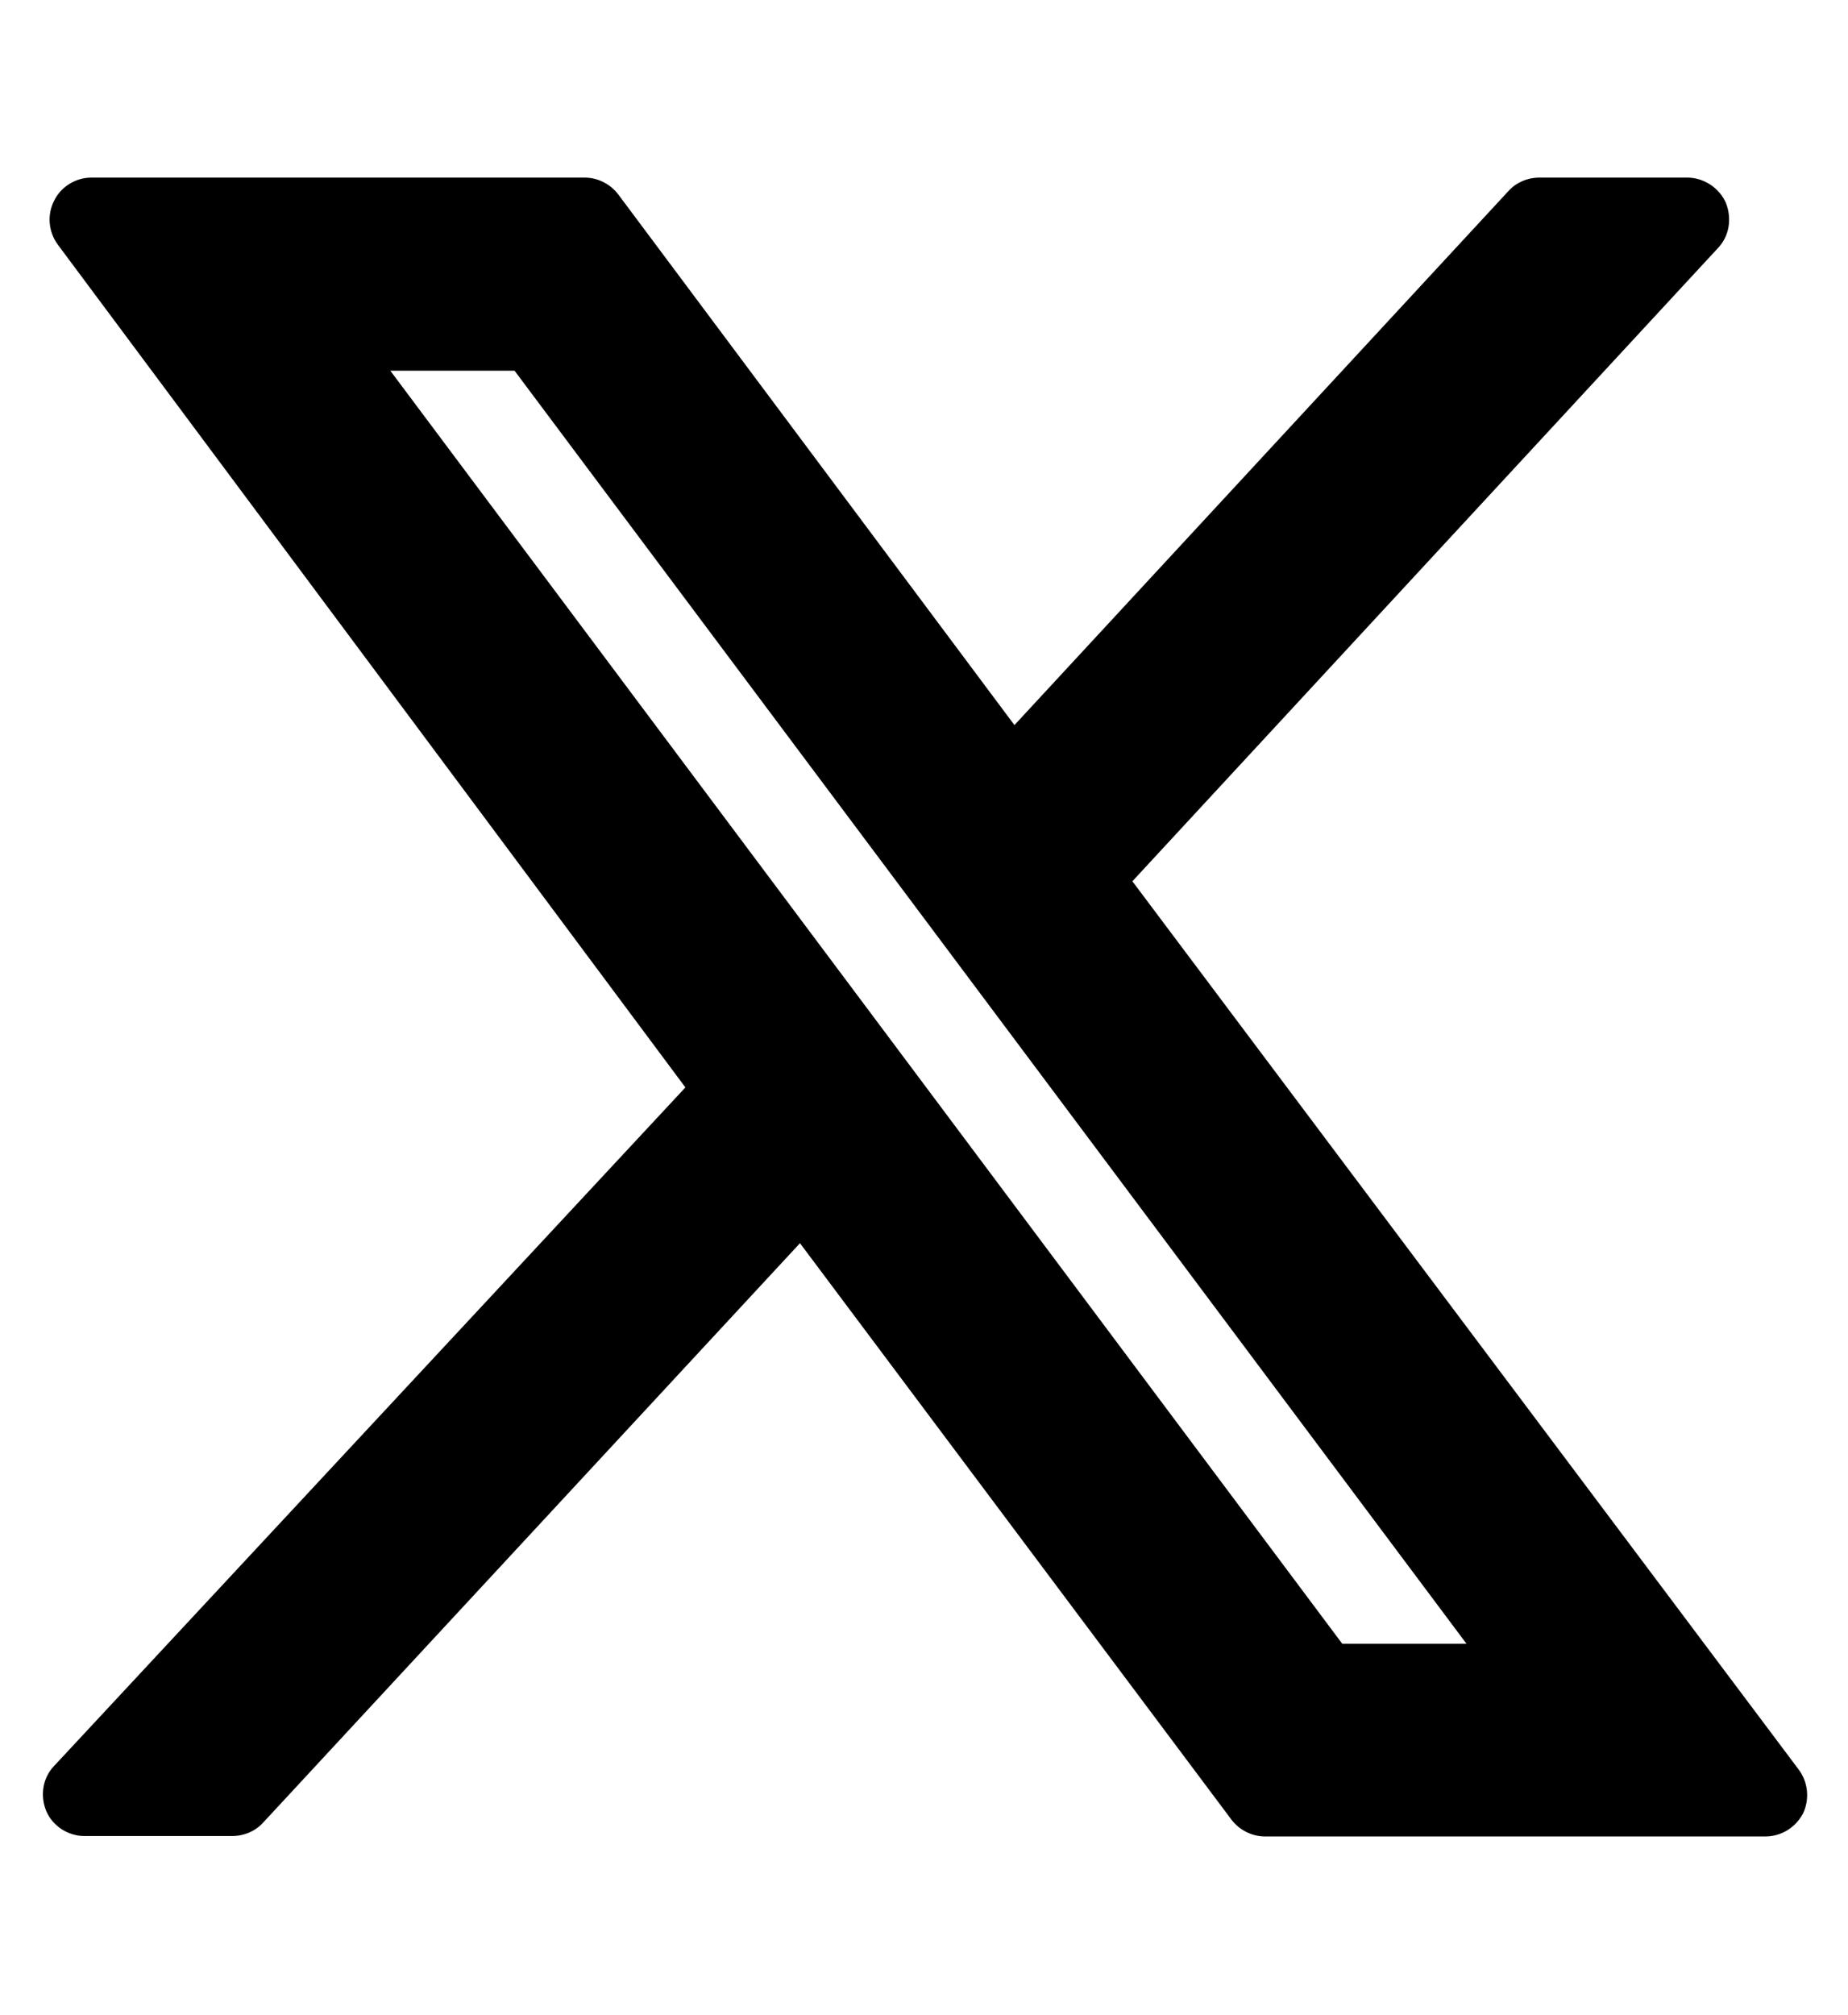 <?xml version="1.0" encoding="utf-8"?>
<!-- Generator: Adobe Illustrator 28.3.0, SVG Export Plug-In . SVG Version: 6.00 Build 0)  -->
<svg version="1.1" id="ds44-icons" xmlns="http://www.w3.org/2000/svg" xmlns:xlink="http://www.w3.org/1999/xlink" x="0px" y="0px"
	 viewBox="0 0 440.3 480" style="enable-background:new 0 0 440.3 480;" xml:space="preserve">
<path d="M428.5,421.4L269.8,209.9L409.3,59.1c2.7-2.8,3.4-7,1.9-10.8c-1.6-3.6-5.3-6-9.2-6h-35.2c-2.9,0-5.6,1.2-7.4,3.2
	L241.7,172.7L147.3,46.3c-1.9-2.5-4.9-4-8-4H21.8c-3.8,0-7.3,2.2-8.9,5.5c-1.7,3.3-1.4,7.4,0.9,10.5L163.3,259L12.9,420.6
	c-2.7,2.8-3.4,7-1.9,10.7c1.5,3.6,5.2,6,9.1,6h35.2c2.9,0,5.6-1.2,7.4-3.2l127.9-138l102.8,137.3c1.9,2.5,4.9,4,8,4h119.2
	c3.8,0,7.2-2.1,9-5.5C431.2,428.5,430.8,424.4,428.5,421.4z M93,88.3h29.6l226.8,303.2h-29.6L93,88.3z"/>
</svg>
